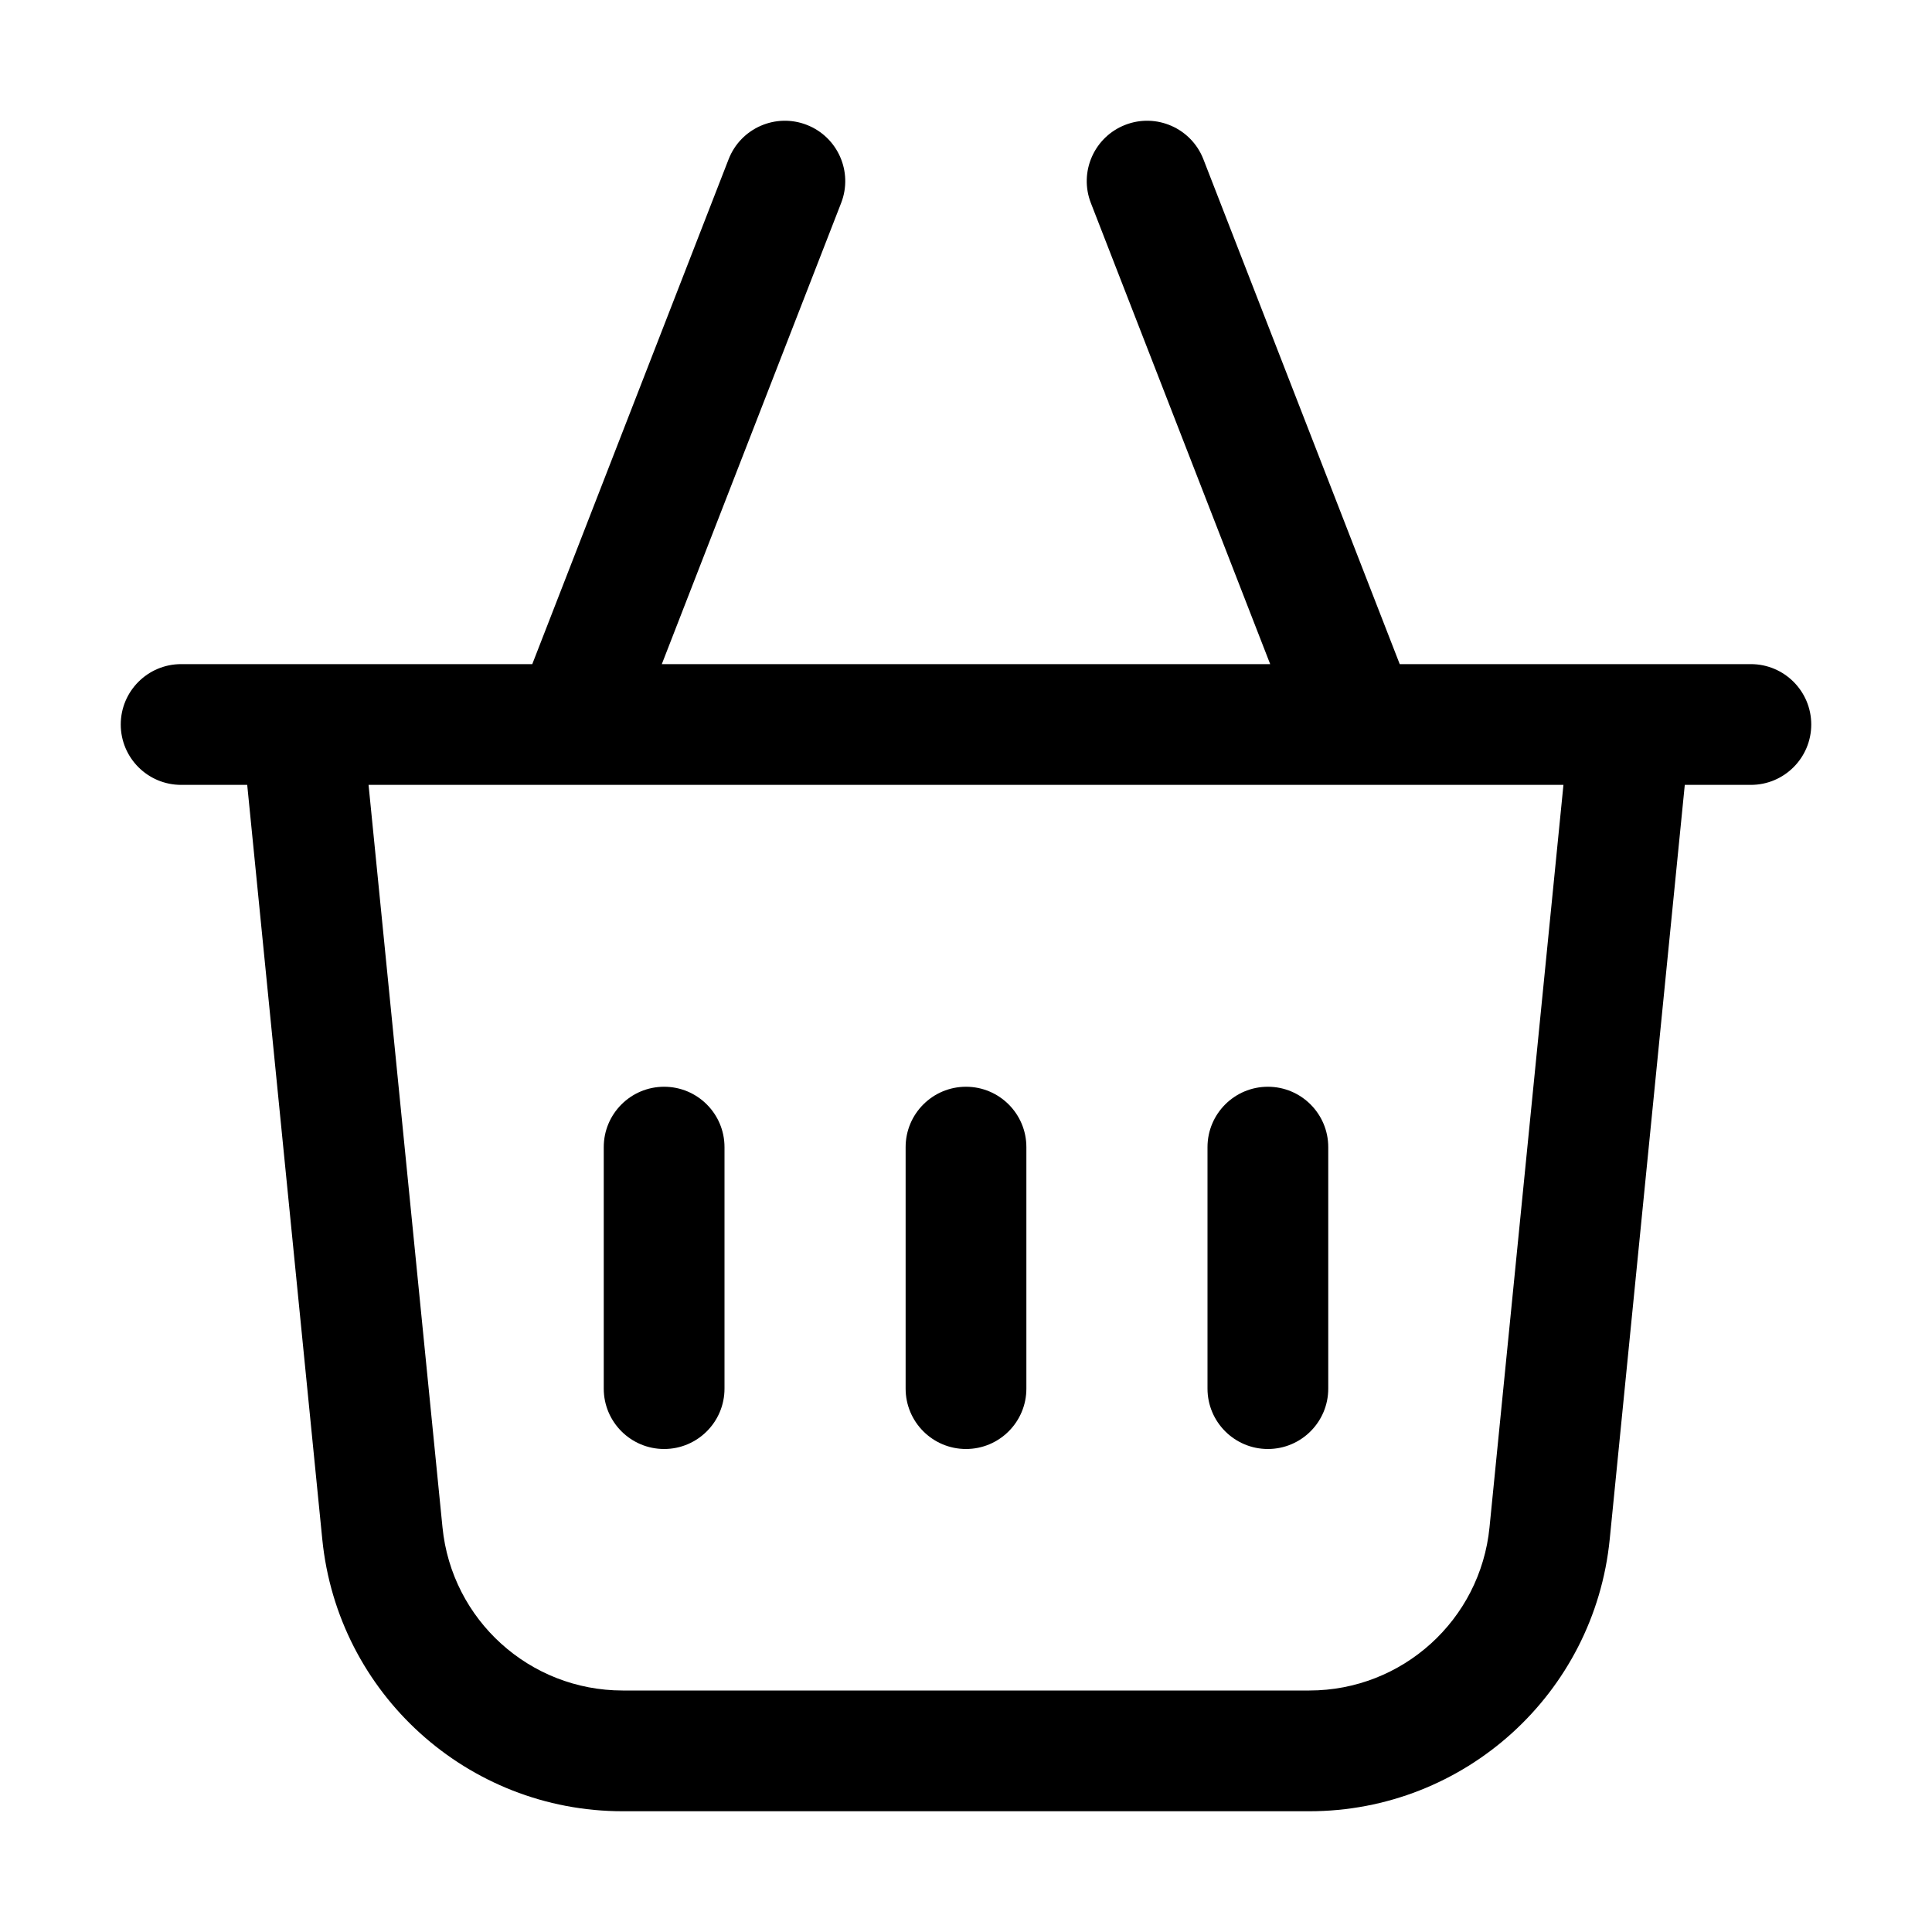<svg width="32" height="32" viewBox="0 0 32 32" fill="none" xmlns="http://www.w3.org/2000/svg">
<rect width="32" height="32" fill="white"/>
<path d="M21.686 29V28V29ZM10.314 29V30V29ZM27.995 12.099C28.05 11.55 27.649 11.06 27.099 11.005C26.549 10.95 26.06 11.351 26.005 11.901L27.995 12.099ZM25.666 25.396L26.662 25.495L25.666 25.396ZM5.995 11.901C5.94 11.351 5.451 10.95 4.901 11.005C4.351 11.06 3.95 11.55 4.005 12.099L5.995 11.901ZM6.334 25.396L7.329 25.297L6.334 25.396ZM17 19C17 18.448 16.552 18 16 18C15.448 18 15 18.448 15 19H17ZM15 23C15 23.552 15.448 24 16 24C16.552 24 17 23.552 17 23H15ZM22 19C22 18.448 21.552 18 21 18C20.448 18 20 18.448 20 19H22ZM20 23C20 23.552 20.448 24 21 24C21.552 24 22 23.552 22 23H20ZM12 19C12 18.448 11.552 18 11 18C10.448 18 10 18.448 10 19H12ZM10 23C10 23.552 10.448 24 11 24C11.552 24 12 23.552 12 23H10ZM13.932 3.362C14.132 2.848 13.877 2.268 13.362 2.068C12.848 1.868 12.268 2.123 12.068 2.638L13.932 3.362ZM8.568 11.638C8.368 12.152 8.623 12.732 9.138 12.932C9.652 13.132 10.232 12.877 10.432 12.362L8.568 11.638ZM3 11C2.448 11 2 11.448 2 12C2 12.552 2.448 13 3 13V11ZM29 13C29.552 13 30 12.552 30 12C30 11.448 29.552 11 29 11V13ZM19.932 2.638C19.732 2.123 19.152 1.868 18.638 2.068C18.123 2.268 17.868 2.848 18.068 3.362L19.932 2.638ZM21.568 12.362C21.768 12.877 22.348 13.132 22.862 12.932C23.377 12.732 23.632 12.152 23.432 11.638L21.568 12.362ZM21.686 28L10.314 28V30L21.686 30V28ZM26.005 11.901L24.671 25.297L26.662 25.495L27.995 12.099L26.005 11.901ZM4.005 12.099L5.338 25.495L7.329 25.297L5.995 11.901L4.005 12.099ZM10.314 28C8.772 28 7.481 26.831 7.329 25.297L5.338 25.495C5.593 28.052 7.744 30 10.314 30V28ZM21.686 30C24.256 30 26.407 28.052 26.662 25.495L24.671 25.297C24.519 26.831 23.228 28 21.686 28V30ZM15 19V23H17V19H15ZM20 19V23H22V19H20ZM10 19V23H12V19H10ZM12.068 2.638L8.568 11.638L10.432 12.362L13.932 3.362L12.068 2.638ZM3 13H29V11H3V13ZM18.068 3.362L21.568 12.362L23.432 11.638L19.932 2.638L18.068 3.362Z" fill="black"/>
</svg>
